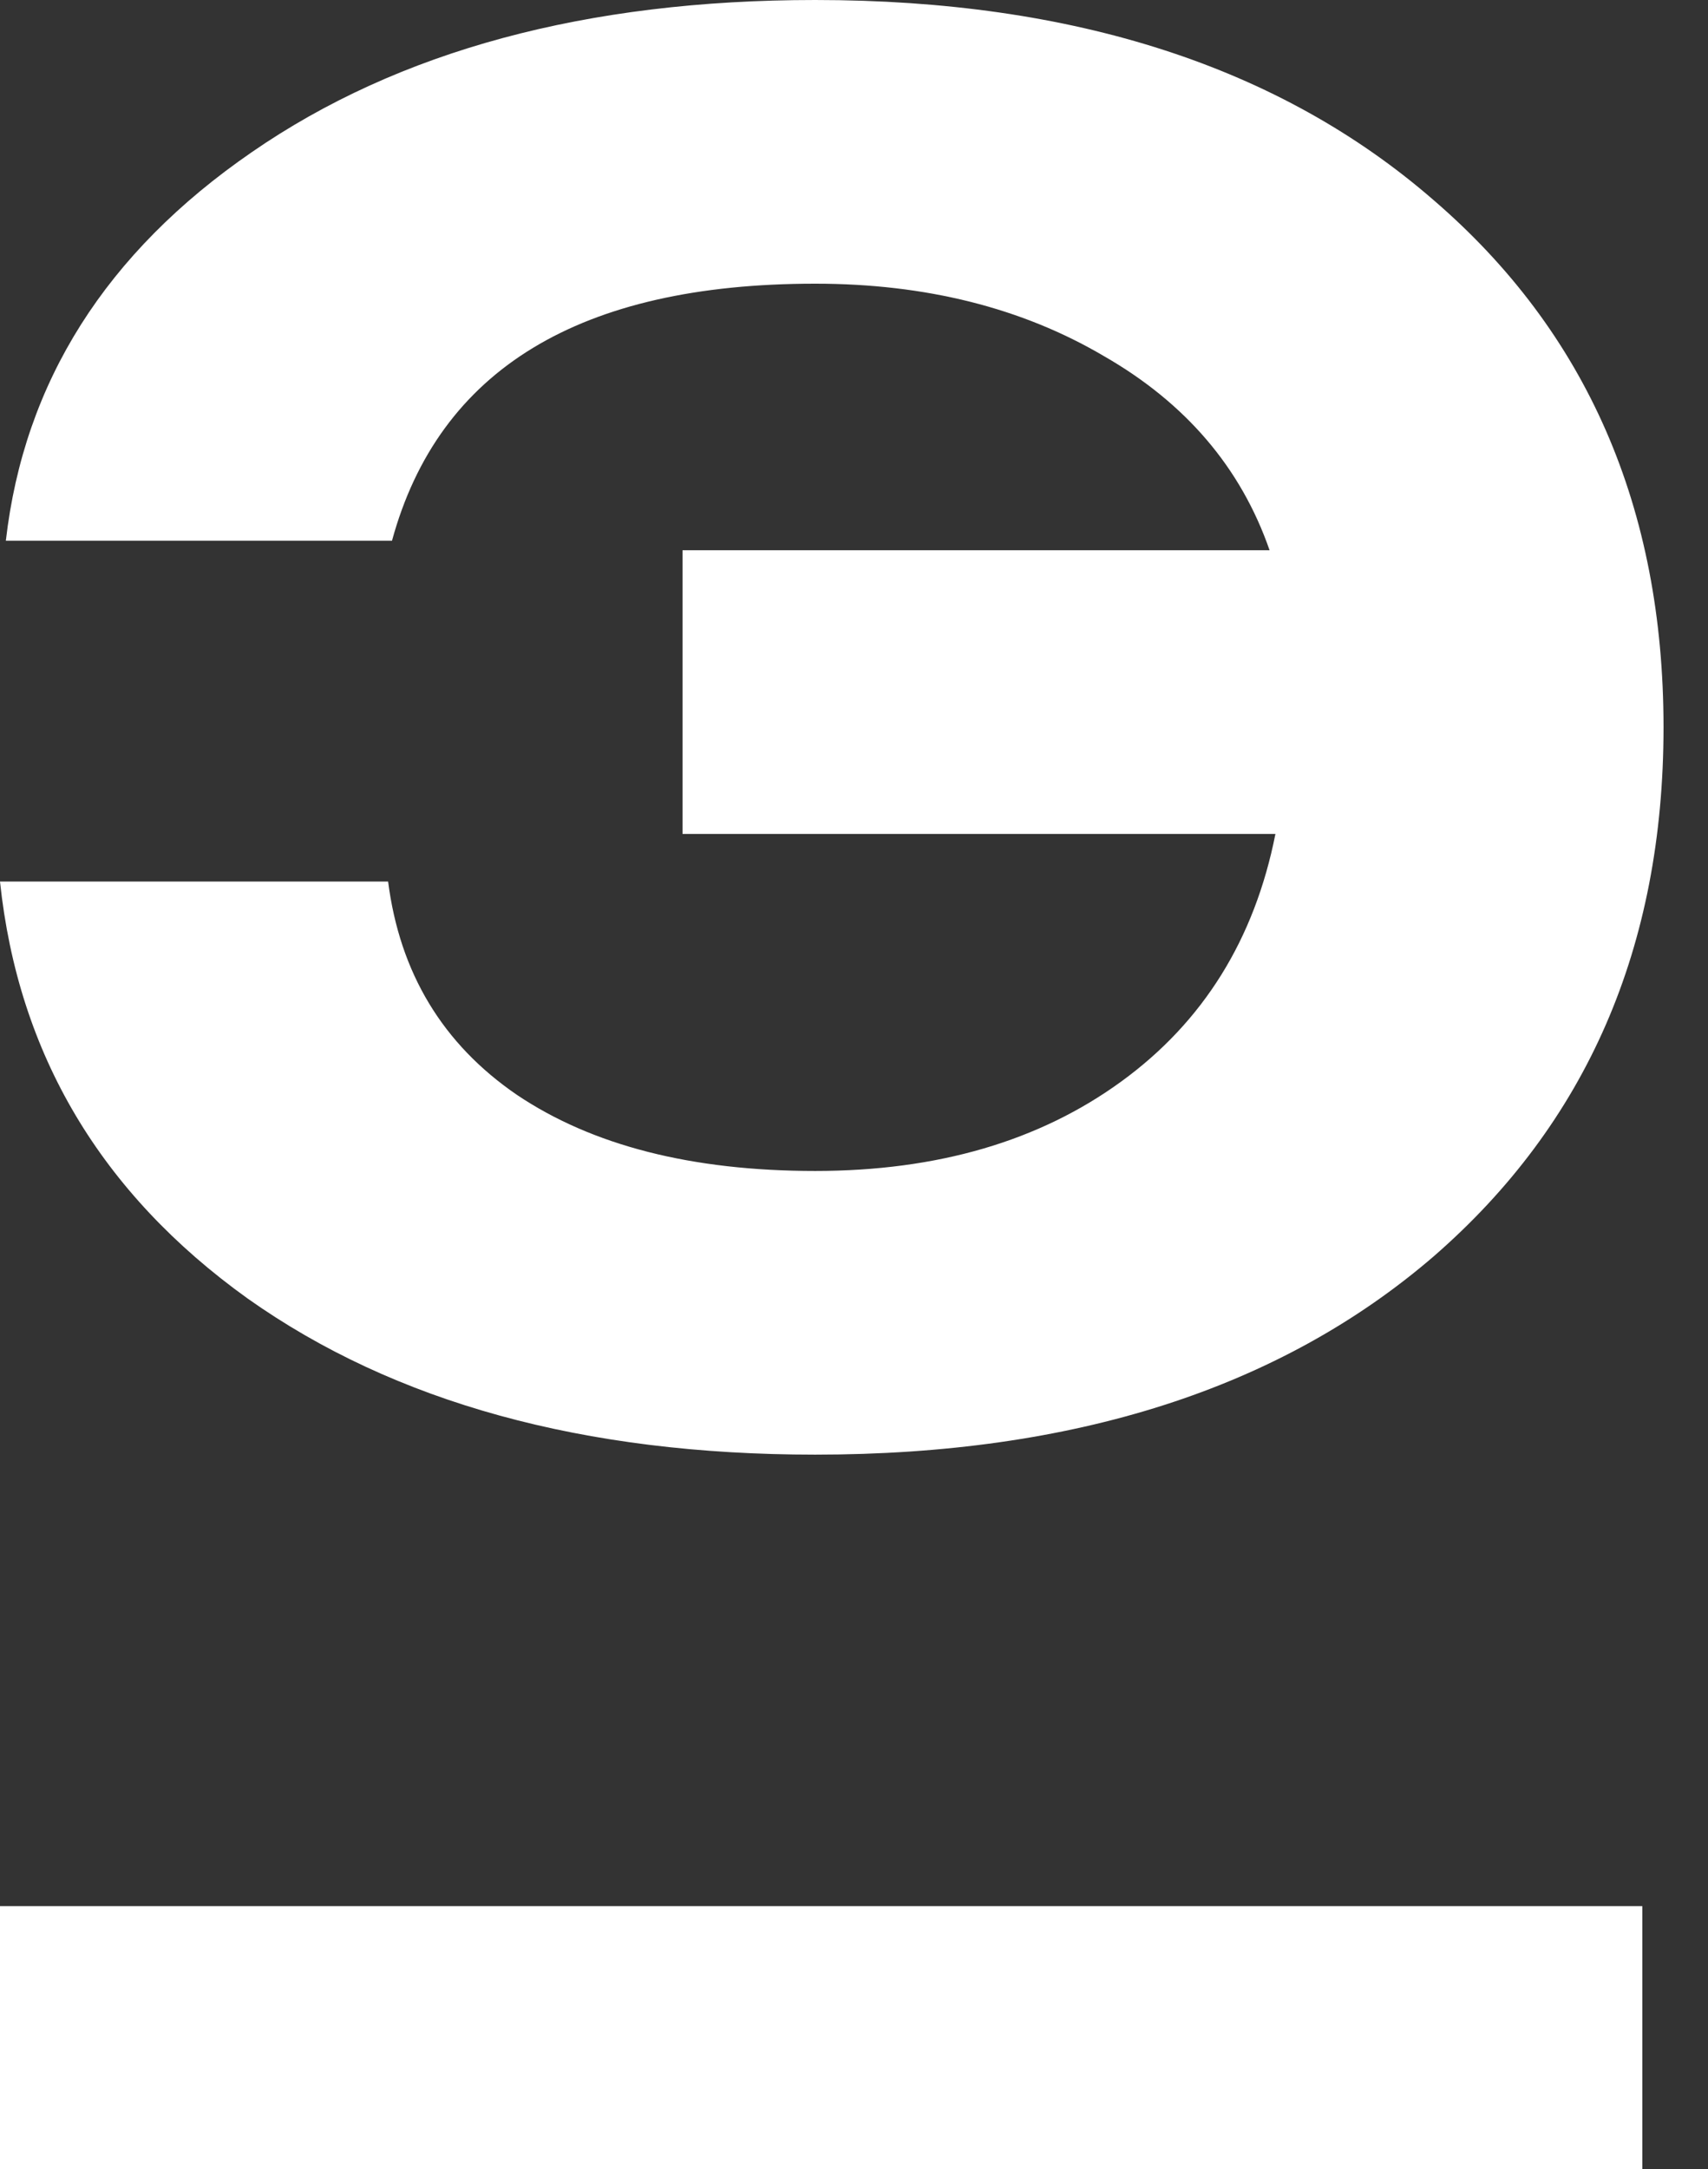 <svg width="26" height="33" viewBox="0 0 26 33" fill="none" xmlns="http://www.w3.org/2000/svg">
<rect x="0" y="0" width="26" height="33" fill="#333333" stroke="none"/>
<path fill-rule="evenodd" clip-rule="evenodd" d="M0.089 8.227H5.967C6.679 5.62 8.827 4.316 12.409 4.316C14.091 4.316 15.556 4.683 16.803 5.417C18.049 6.131 18.89 7.116 19.326 8.371H10.39V12.688H19.415C19.098 14.29 18.317 15.546 17.07 16.453C15.823 17.361 14.269 17.815 12.409 17.815C10.529 17.815 9.015 17.428 7.867 16.656C6.739 15.884 6.086 14.802 5.908 13.412H0C0.277 16.038 1.534 18.153 3.77 19.756C6.007 21.339 8.886 22.131 12.409 22.131C16.347 22.131 19.484 21.127 21.82 19.118C24.155 17.091 25.323 14.406 25.323 11.065C25.323 7.725 24.155 5.05 21.82 3.042C19.484 1.014 16.347 0 12.409 0C8.926 0 6.066 0.772 3.83 2.317C1.613 3.843 0.366 5.813 0.089 8.227ZM25 29H0V33H25V29Z" fill="white"/>
</svg>
